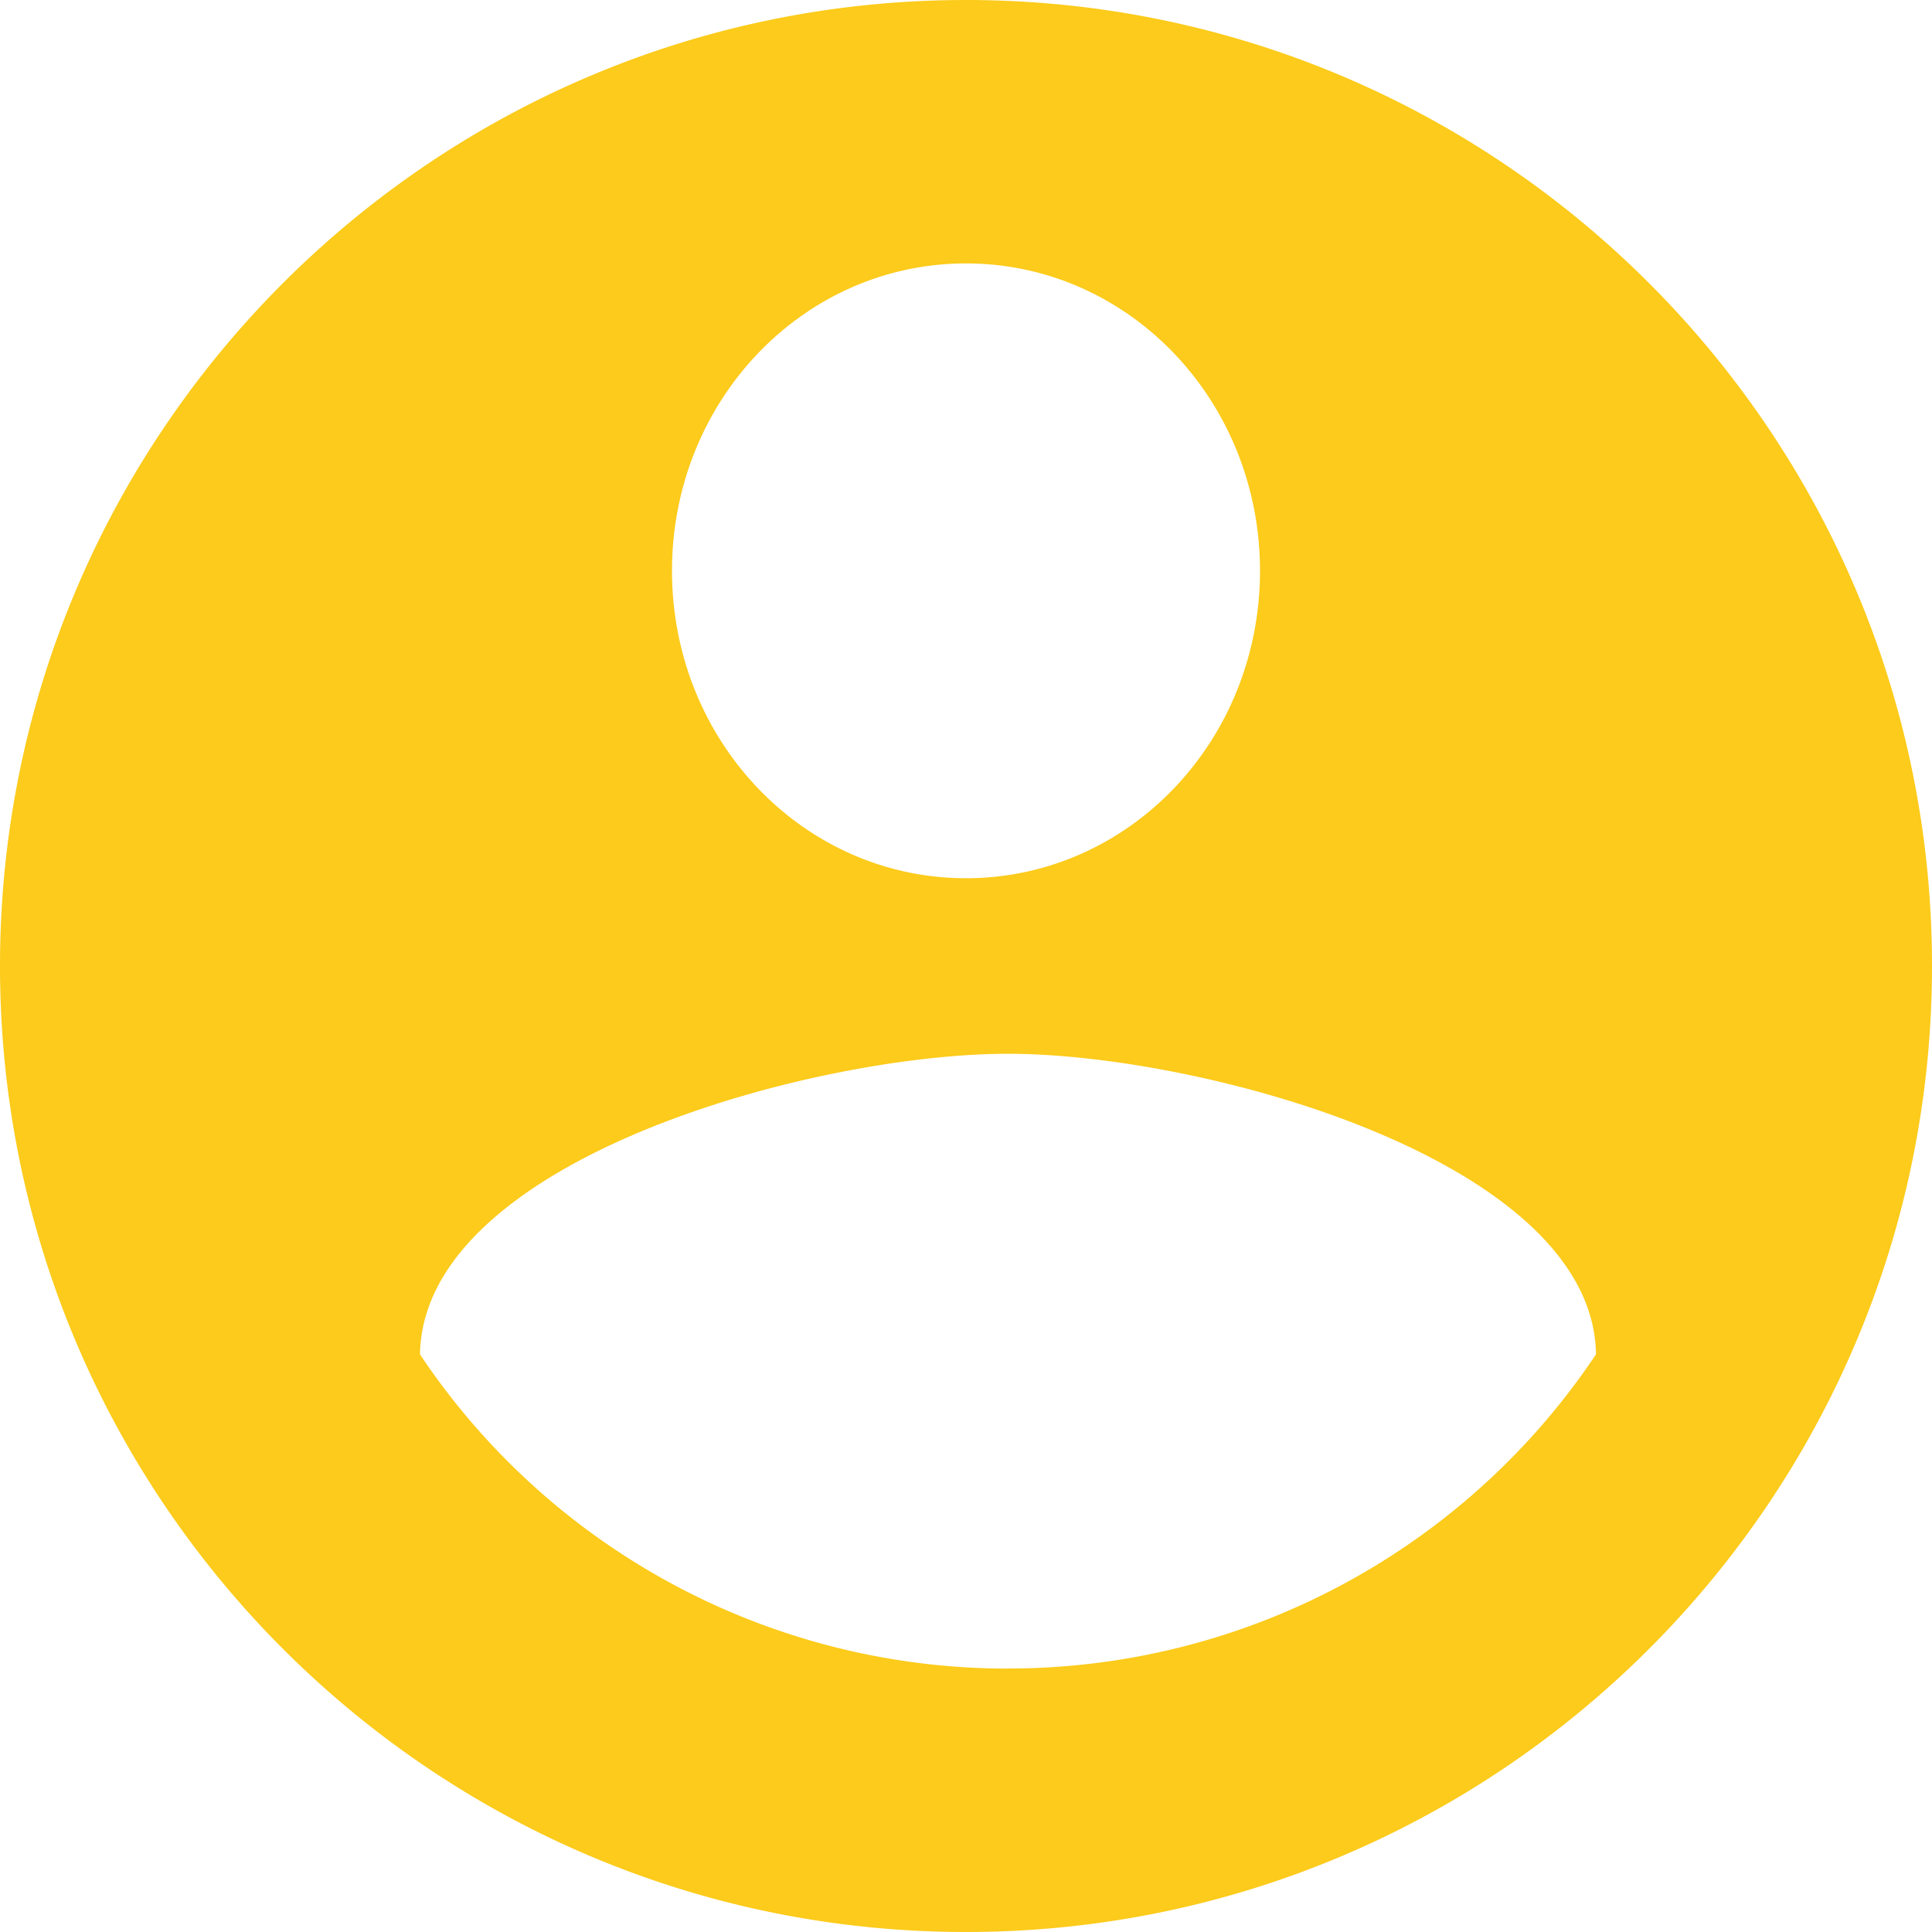 <svg xmlns="http://www.w3.org/2000/svg" width="23" height="23" viewBox="0 0 23 23">
    <path fill="#FCCB1B" fill-rule="evenodd" d="M11.5 0C5.152 0 0 5.152 0 11.5S5.152 23 11.5 23 23 17.848 23 11.5 17.848 0 11.5 0zm0 3.136c1.937 0 3.5 1.635 3.5 3.66 0 2.024-1.563 3.659-3.5 3.659S8 8.82 8 6.795c0-2.024 1.563-3.659 3.5-3.659zm.5 16.728a8.41 8.41 0 0 1-7-3.74c.035-2.312 4.667-3.579 7-3.579 2.322 0 6.965 1.267 7 3.578a8.41 8.41 0 0 1-7 3.74z"/>
</svg>

